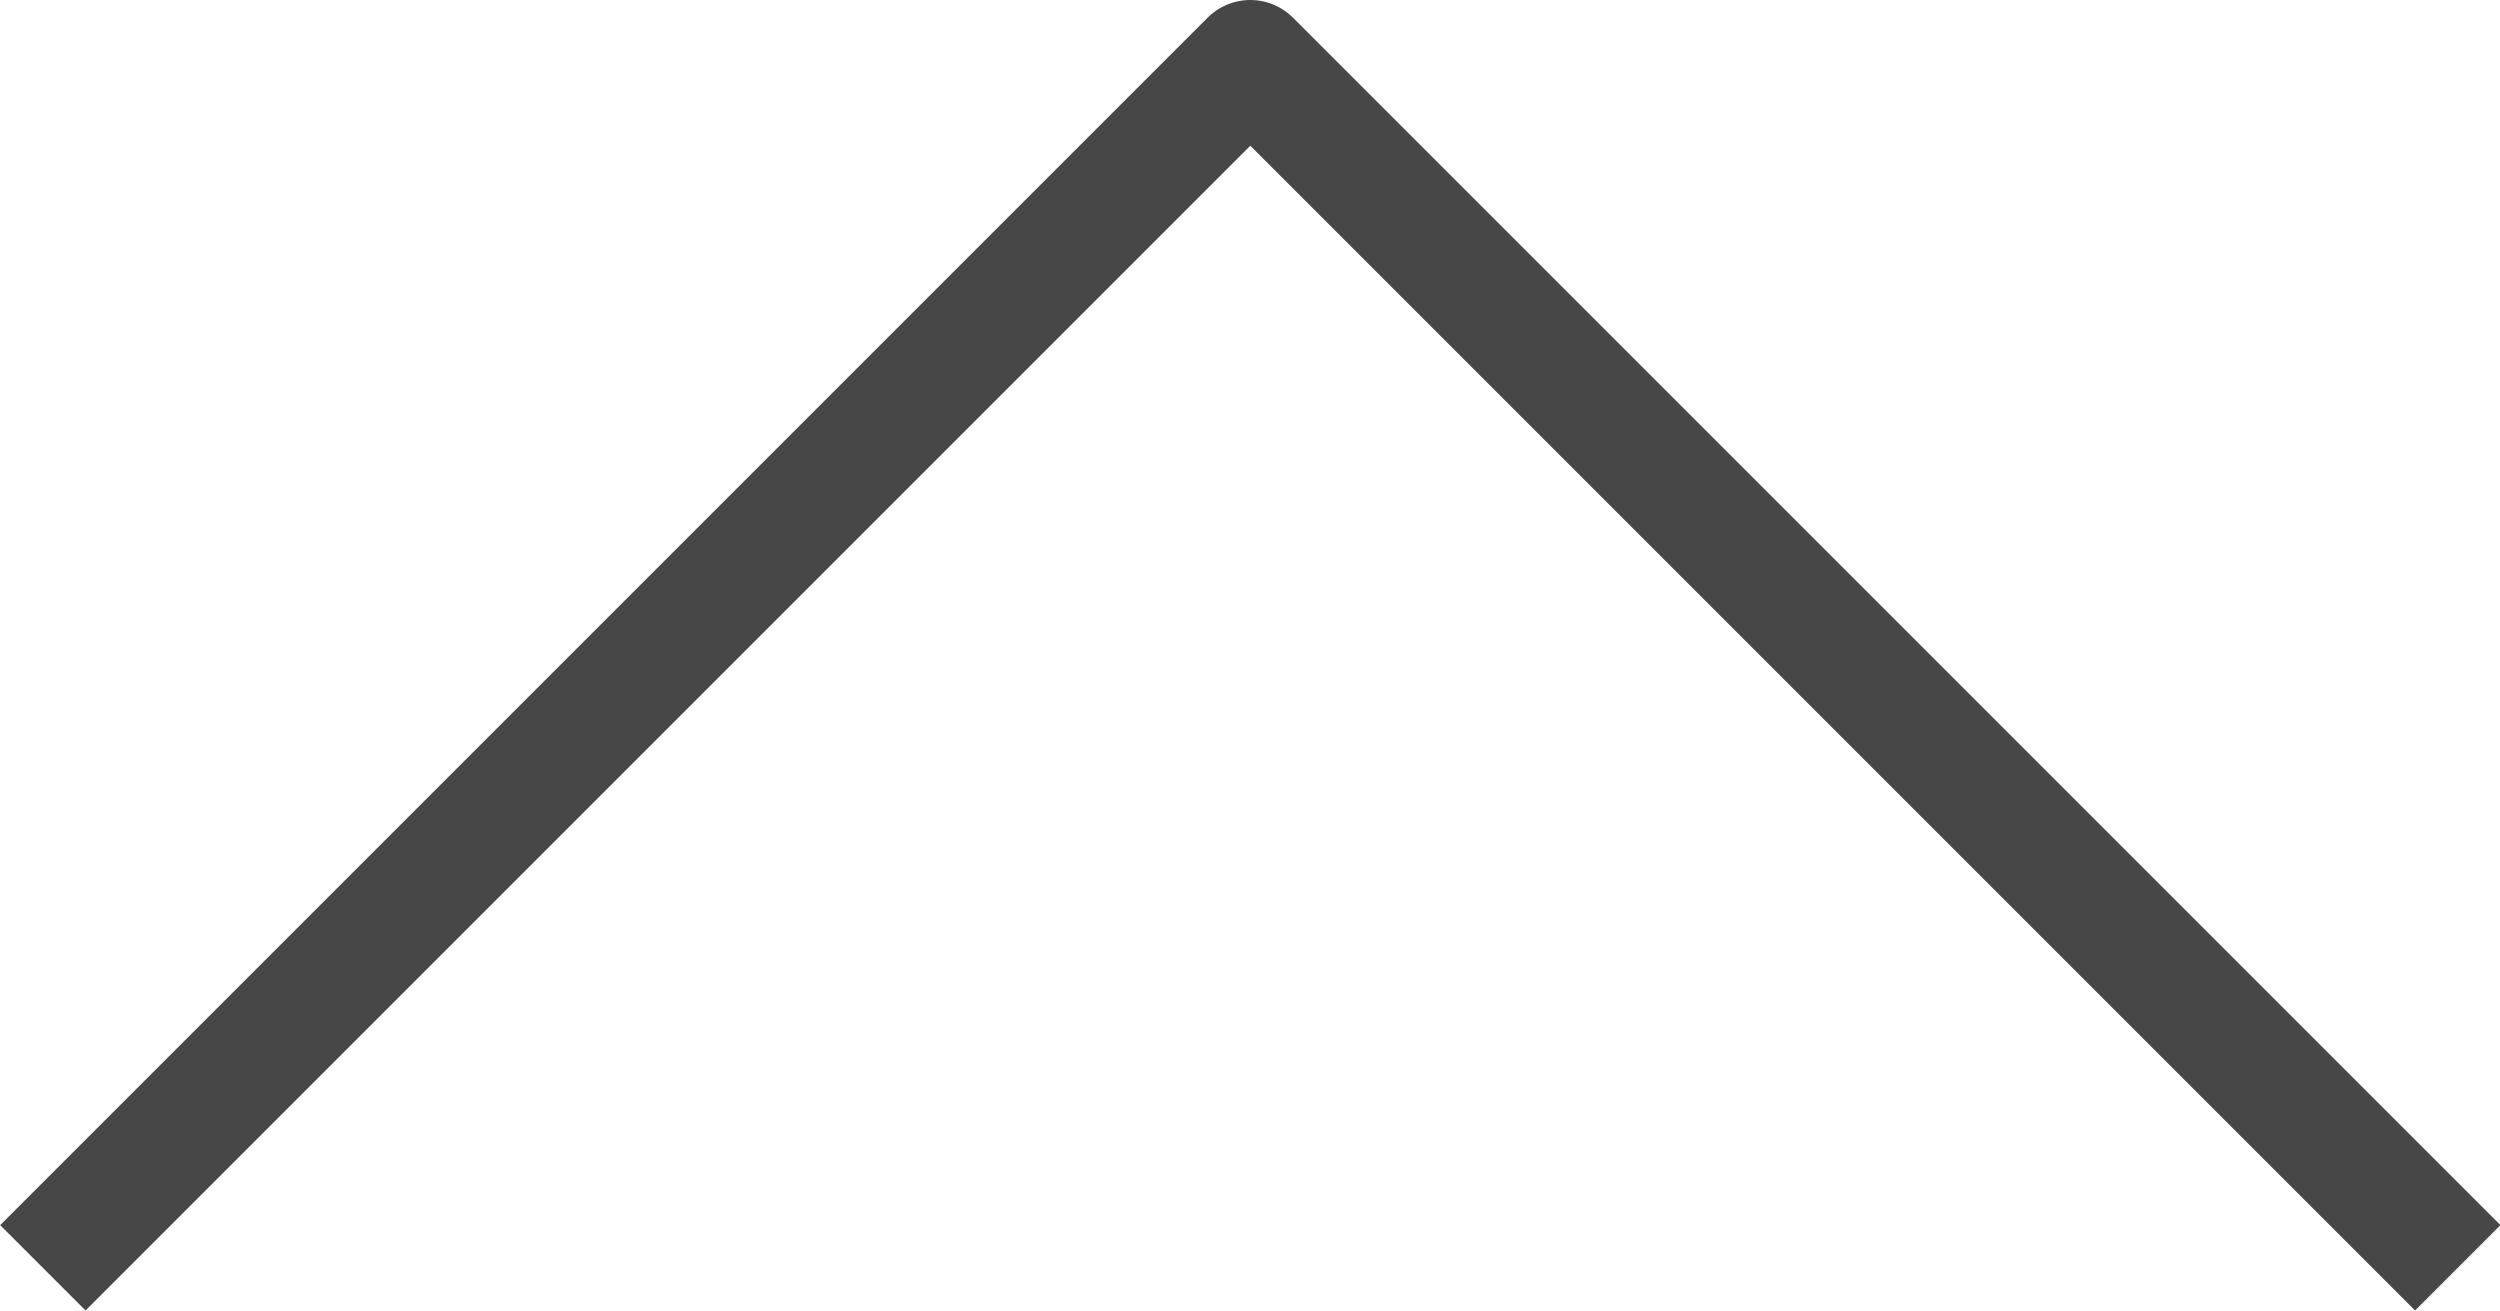 <svg xmlns="http://www.w3.org/2000/svg" viewBox="0 0 41.41 21.71"><defs><style>.cls-1{fill:none;stroke:#474747;stroke-linejoin:round;stroke-width:2px;}</style></defs><g id="레이어_2" data-name="레이어 2"><g id="레이어_1-2" data-name="레이어 1"><polyline class="cls-1" points="0.71 21 20.71 1 40.71 21"/></g></g></svg>